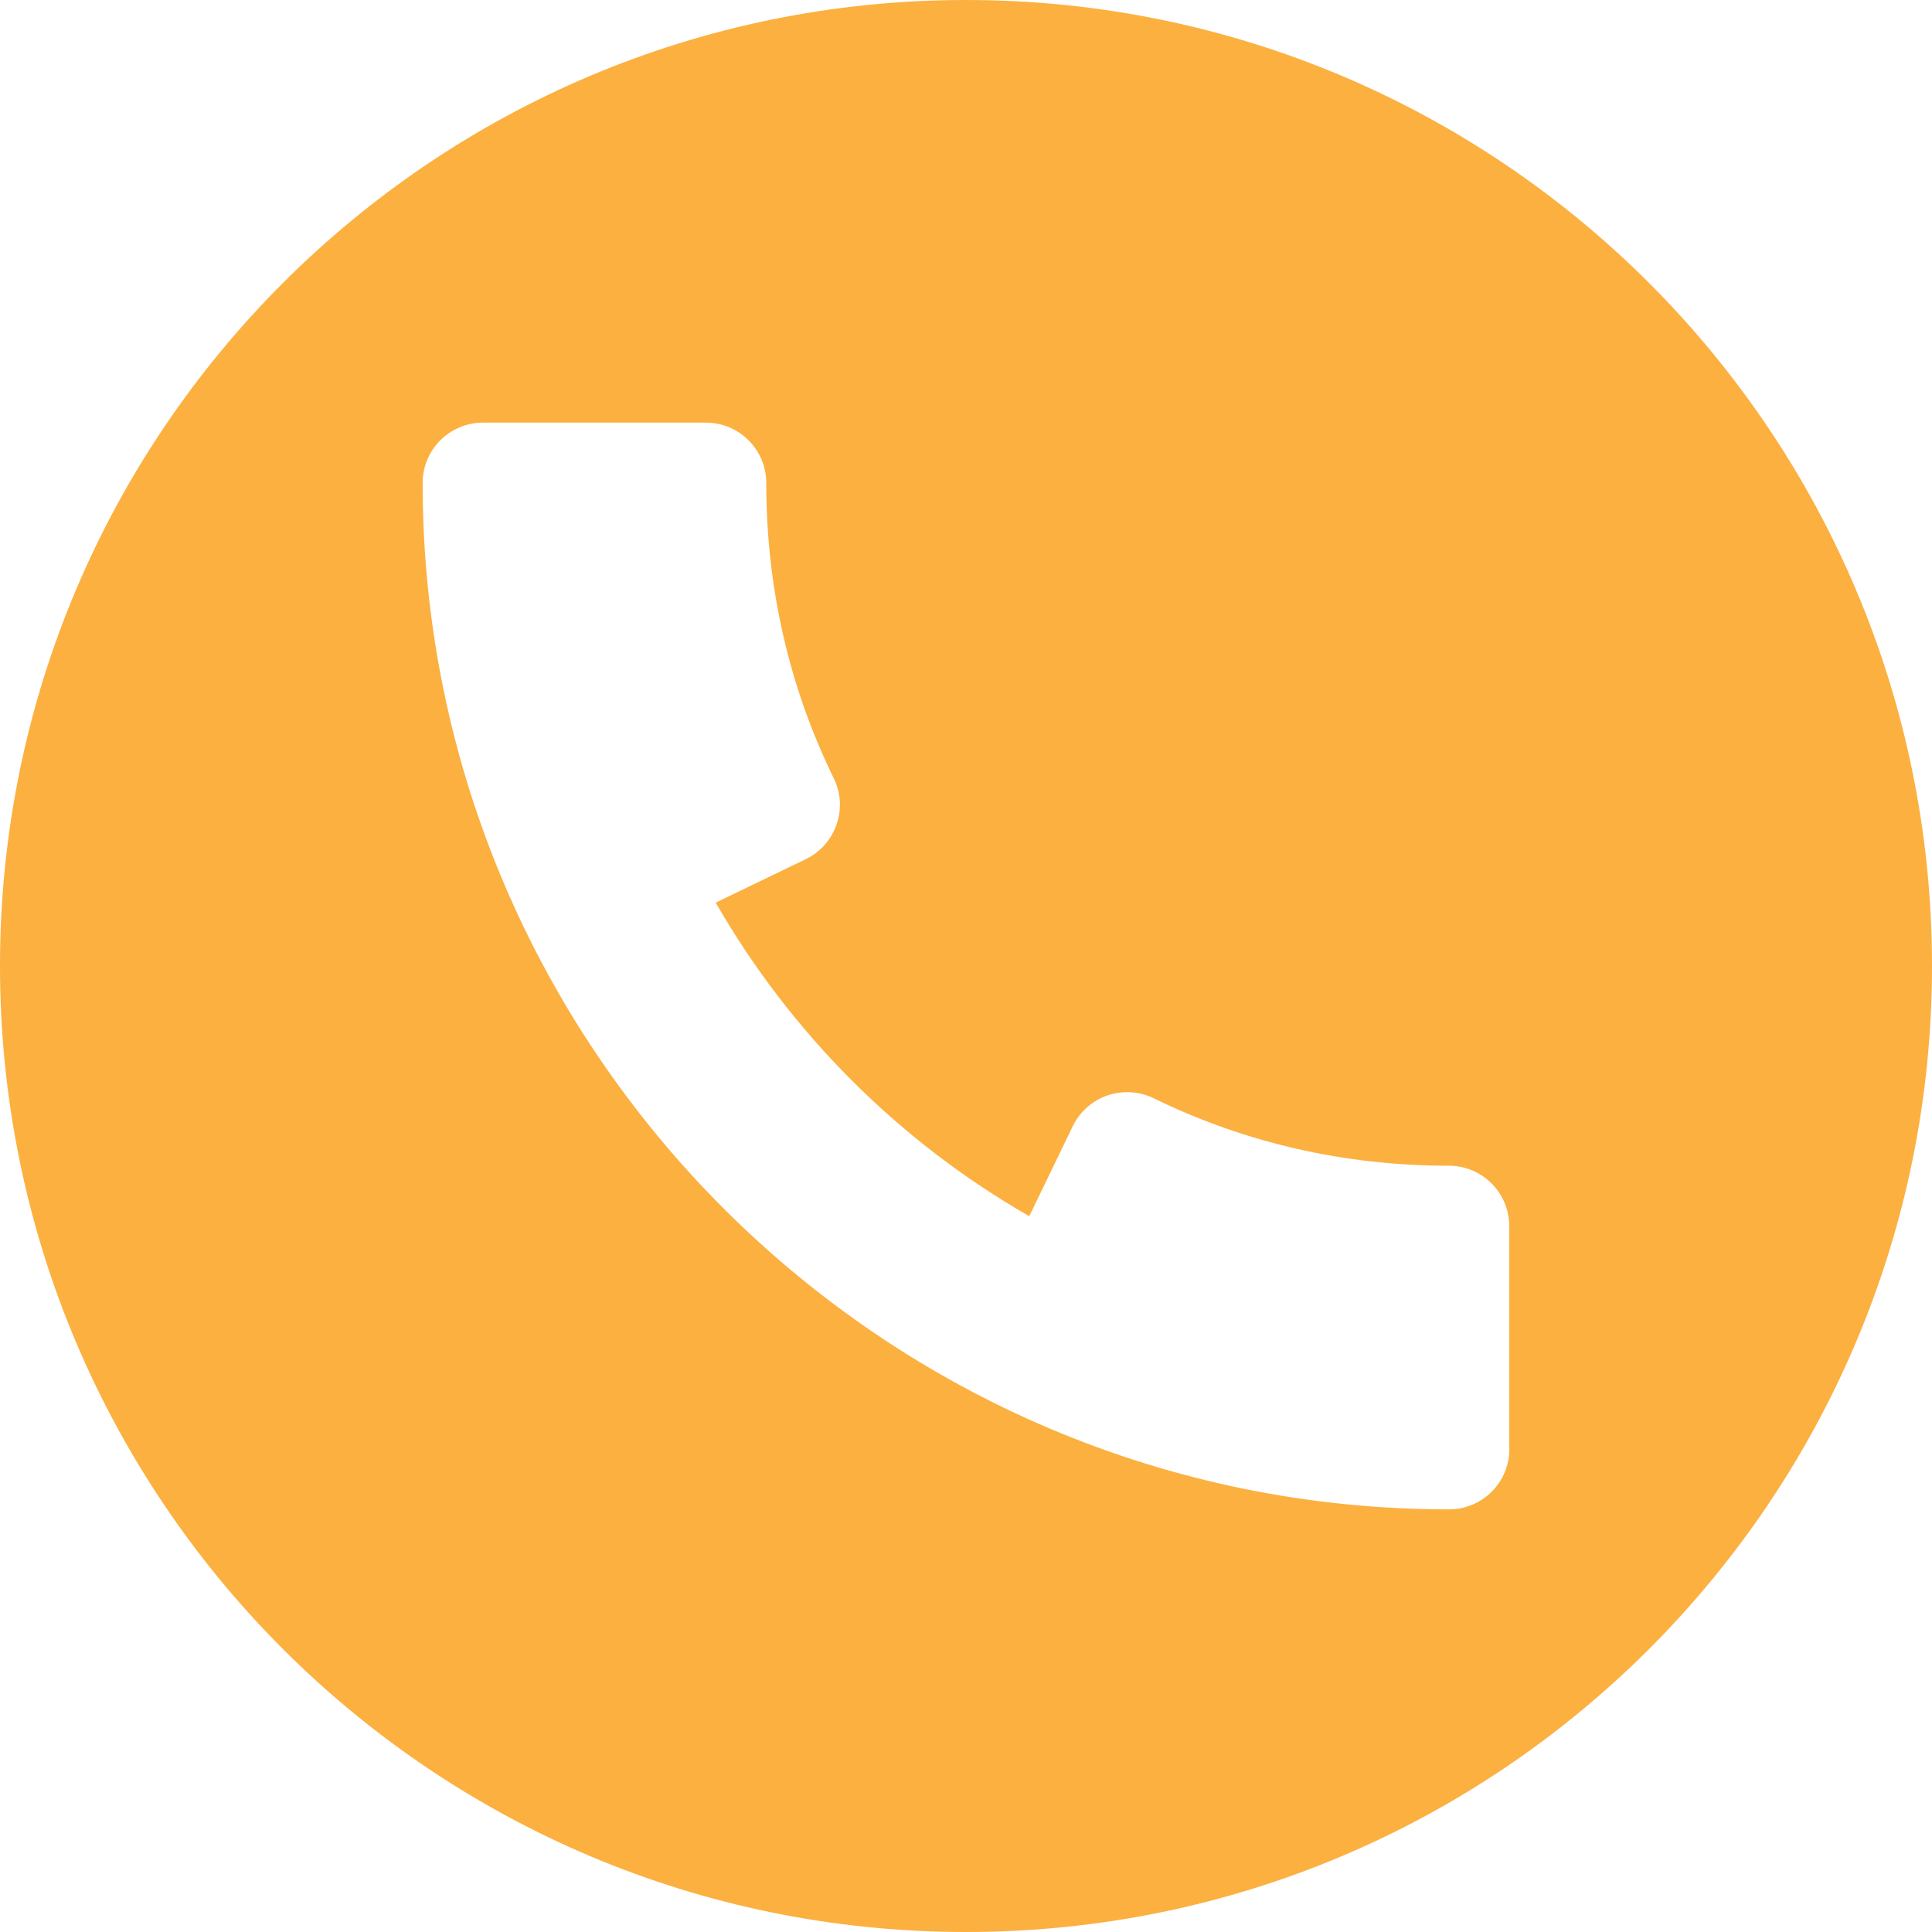 <svg width="40" height="40" viewBox="0 0 40 40" fill="none" xmlns="http://www.w3.org/2000/svg">
<g clip-path="url(#clip0_12_81)">
<path d="M20 0C8.955 0 0 8.955 0 20C0 31.045 8.955 40 20 40C31.045 40 40 31.045 40 20C40 8.955 31.045 0 20 0ZM30 31.25C18.282 31.25 8.75 21.718 8.75 10C8.75 9.31 9.31 8.75 10 8.75H14.615C15.305 8.75 15.865 9.31 15.865 10C15.865 12.16 16.335 14.217 17.262 16.113C17.41 16.413 17.43 16.755 17.32 17.07C17.212 17.385 16.983 17.642 16.683 17.788L14.818 18.688C16.37 21.39 18.61 23.633 21.31 25.18L22.21 23.317C22.355 23.017 22.613 22.79 22.927 22.68C23.242 22.573 23.587 22.593 23.885 22.738C25.785 23.665 27.84 24.135 29.997 24.135C30.688 24.135 31.247 24.695 31.247 25.385V30H31.25C31.25 30.69 30.69 31.25 30 31.25Z" fill="#FBB040"/>
</g>
<defs>
<clipPath id="clip0_12_81">
<rect width="40" height="40" fill="white"/>
</clipPath>
</defs>
</svg>
